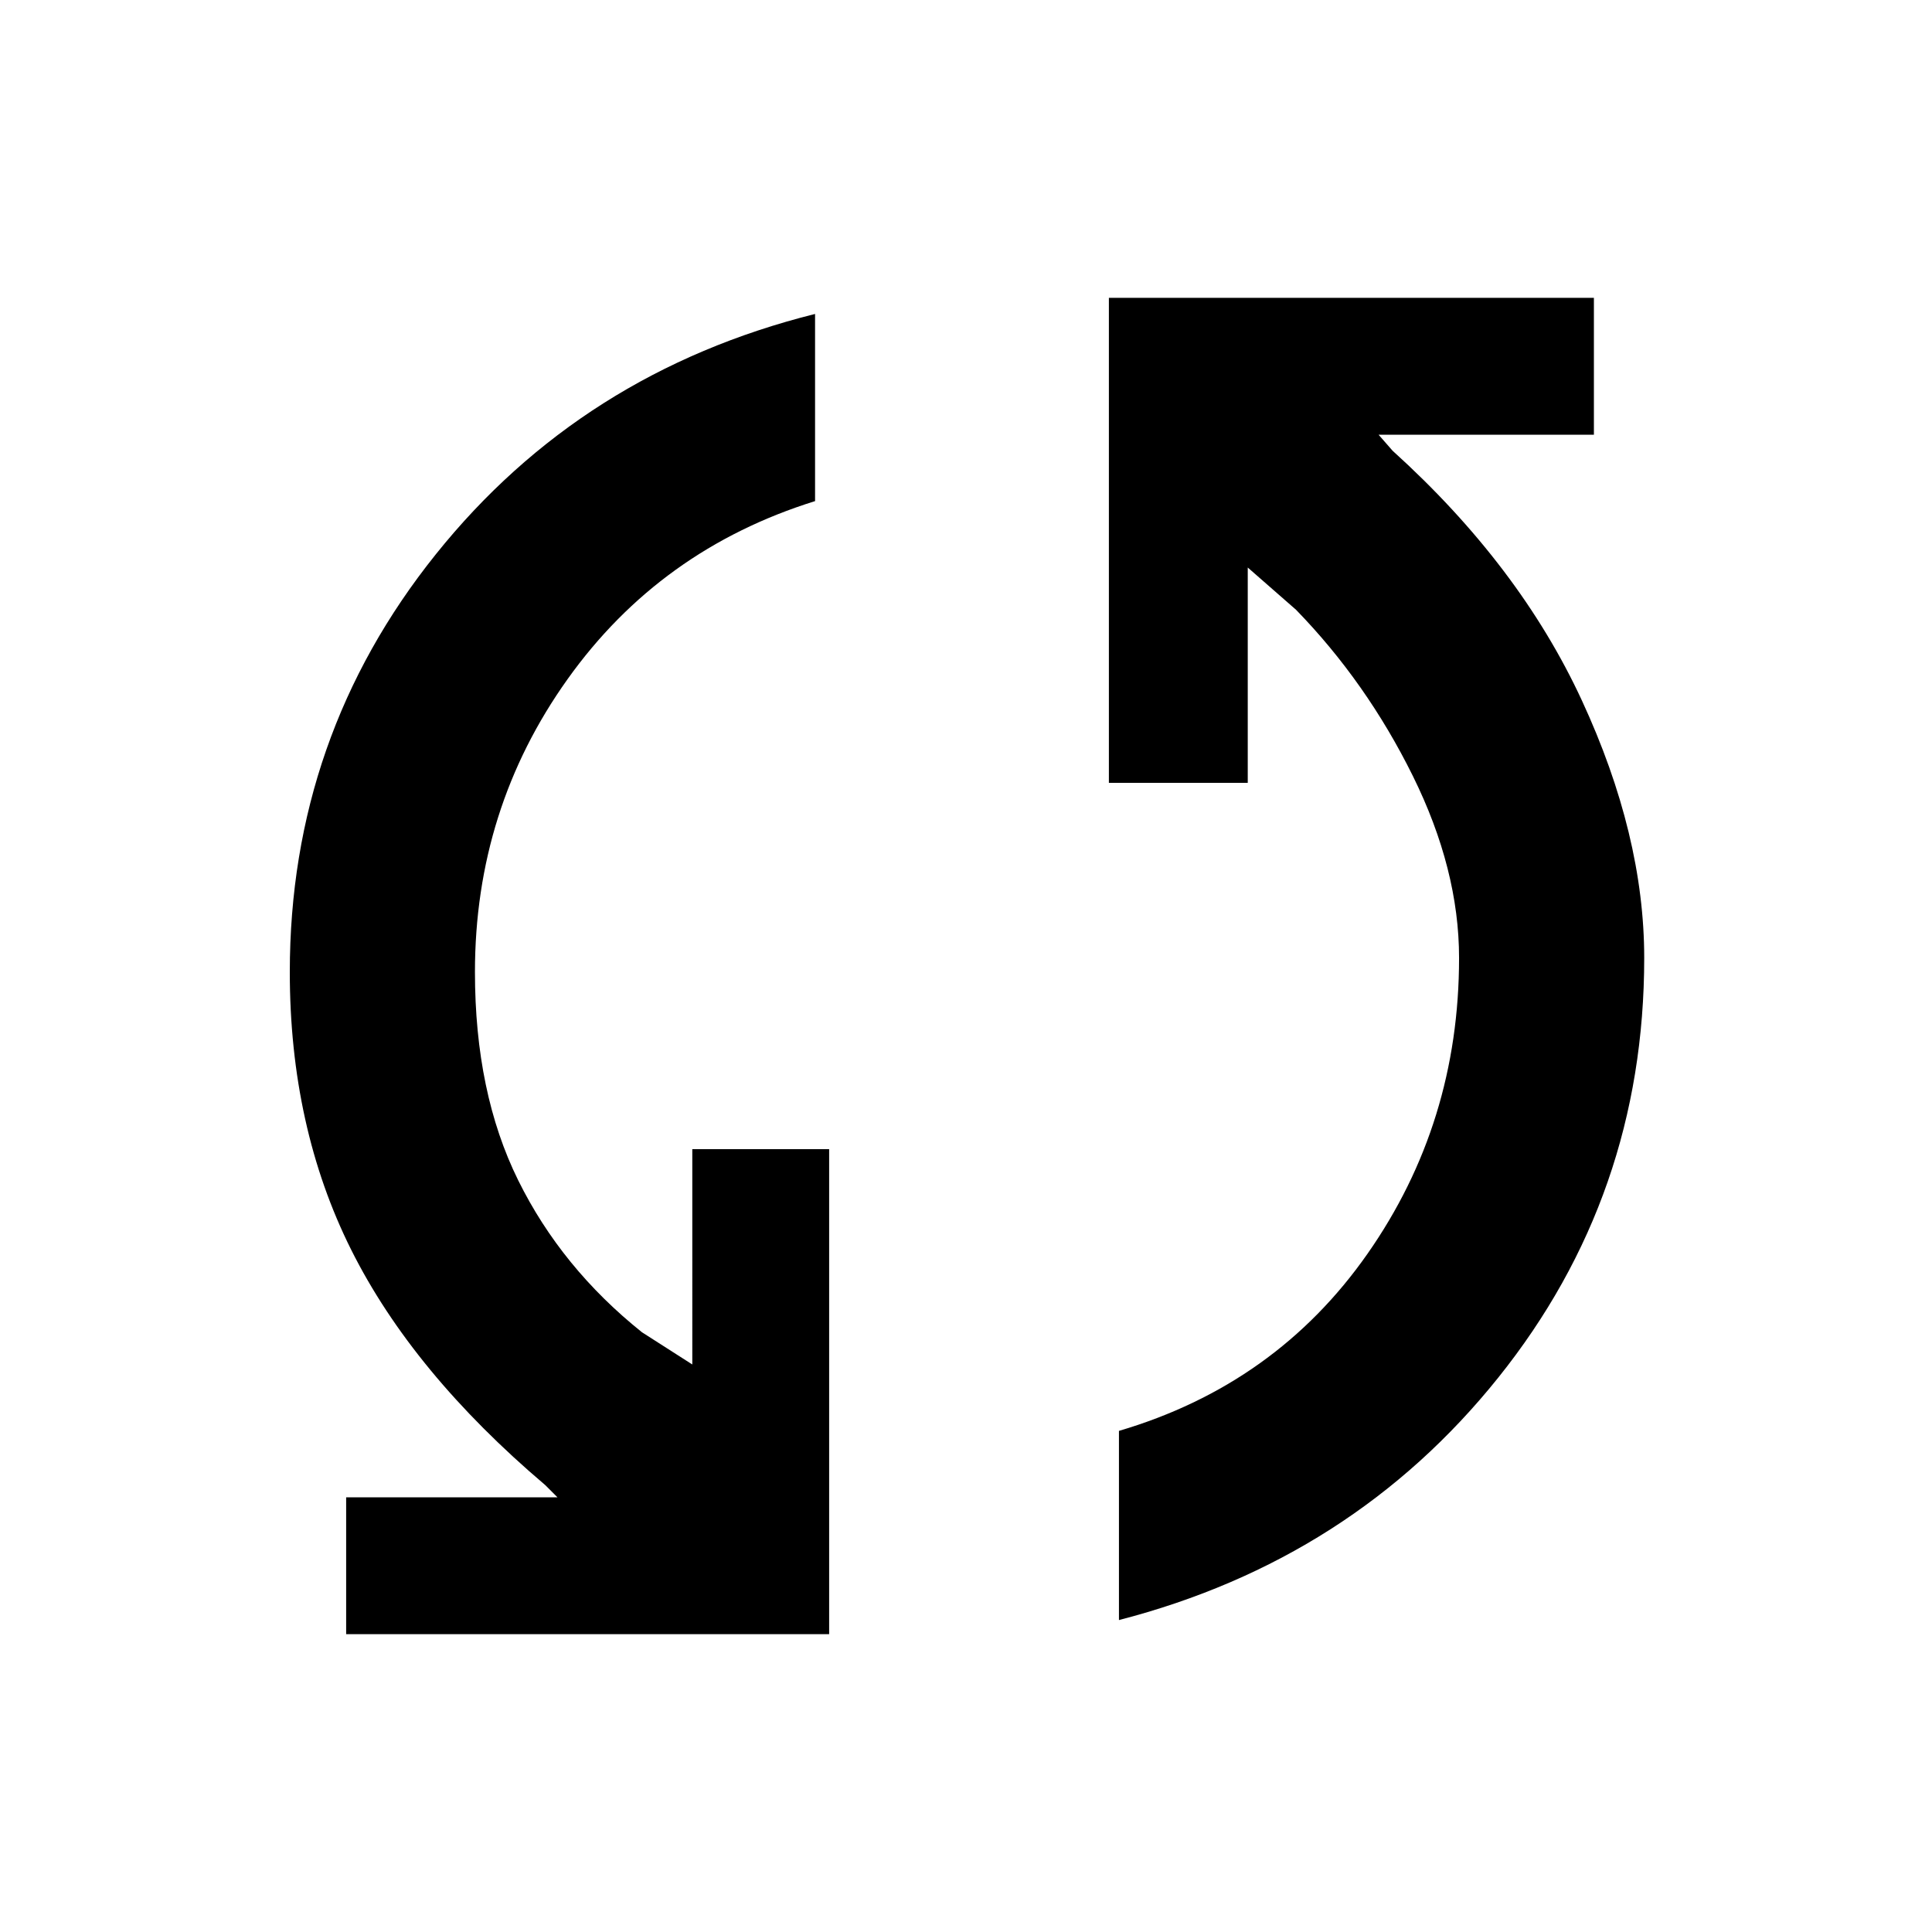 <svg xmlns="http://www.w3.org/2000/svg" height="75" viewBox="0 96 960 960" width="75"><path d="M172 908v-68h105l-6-6q-66-56-96.5-117T144 579q0-117 72.5-207.5T405 252v93q-77 24-123 88.5T236 579q0 60 21.5 103.5T319 758l25 16V667h68v241H172Zm384-7v-94q78-23 123.5-88T725 572q0-44-23-90.5T644 399l-24-21v107h-69V244h241v68H685l7 8q63 57 94 124t31 128q0 118-72.5 208.5T556 901Z"/></svg>
